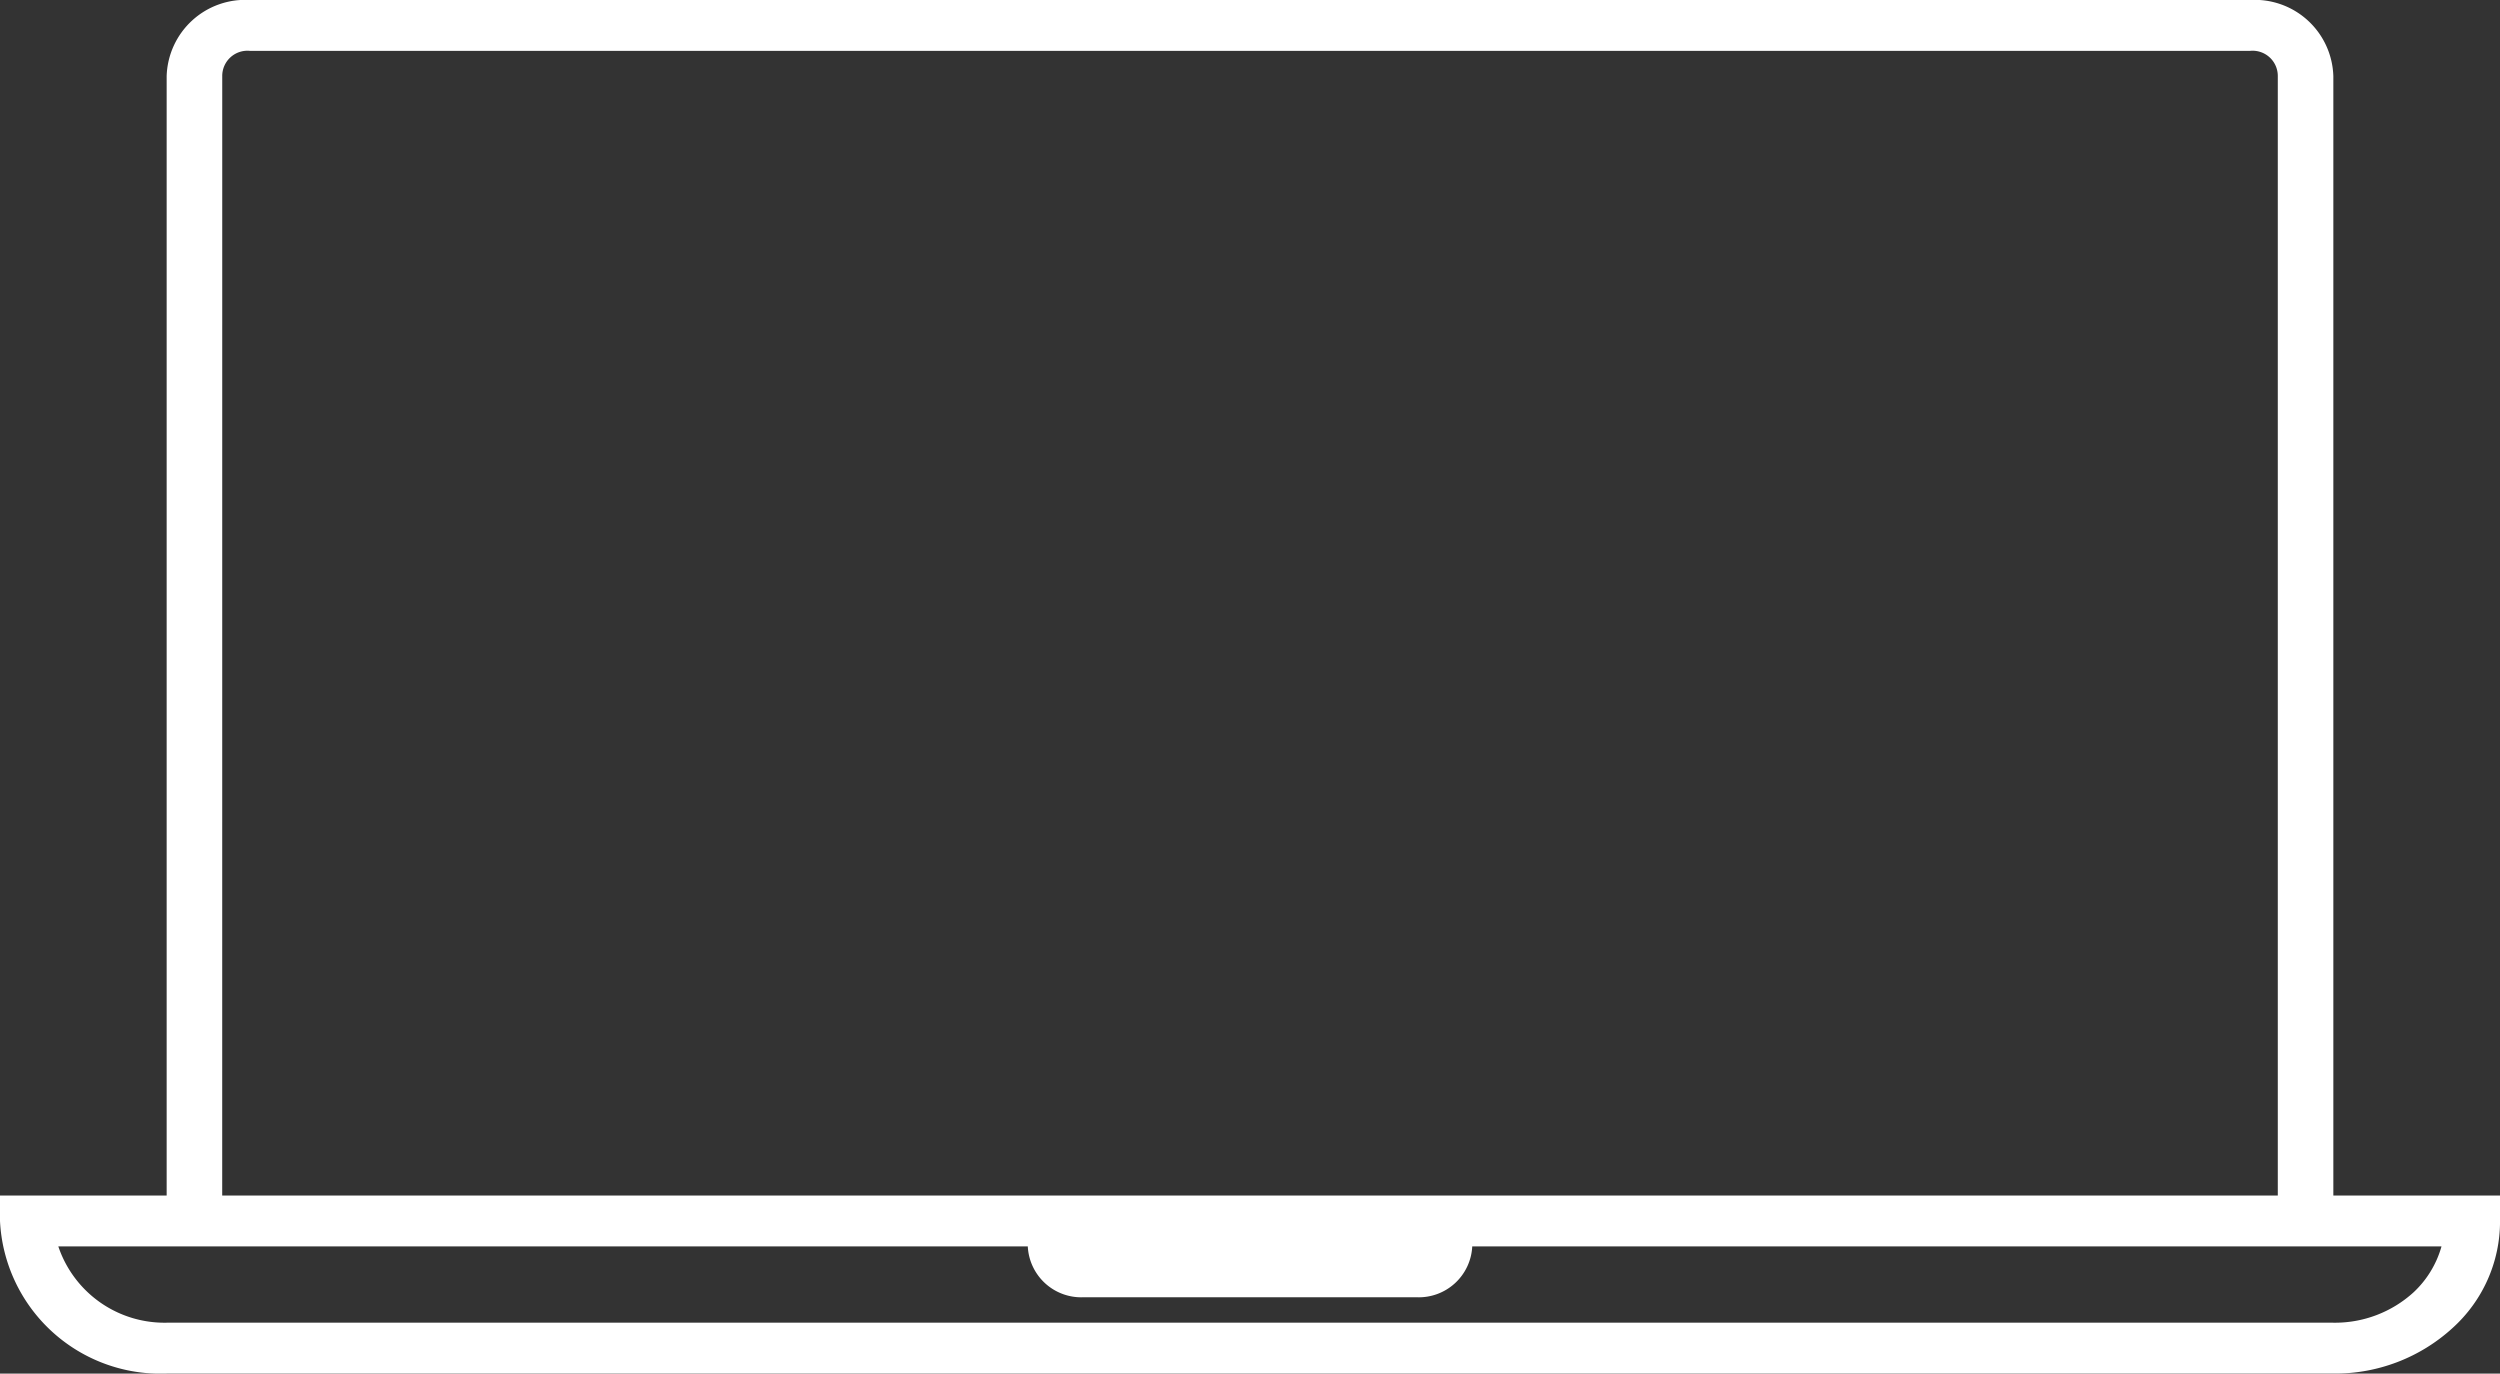 <svg xmlns="http://www.w3.org/2000/svg" width="68.81" height="37.807" viewBox="0 0 68.81 37.807"><rect x="0" y="0" width="68.81" height="37.807" fill="#333333" stroke="none"/><defs><style>.a{fill:#fff;}</style></defs><path class="a" d="M69.223,26.1A2.164,2.164,0,0,0,66.929,24H11.881a2.164,2.164,0,0,0-2.294,2.1V56.906H5v.7a4.42,4.42,0,0,0,4.587,4.2H69.223a4.79,4.79,0,0,0,3.288-1.26,3.954,3.954,0,0,0,1.3-2.941v-.7H69.223Zm-58.106,0a.694.694,0,0,1,.765-.7H66.929a.694.694,0,0,1,.765.7V56.906H11.116ZM72.2,58.306a2.746,2.746,0,0,1-.765,1.26,3.211,3.211,0,0,1-2.217.84H9.587a3.084,3.084,0,0,1-2.982-2.1H33.289a1.473,1.473,0,0,0,1.529,1.4h9.175a1.473,1.473,0,0,0,1.529-1.4H72.2Z" transform="translate(-5 -24)"/></svg>